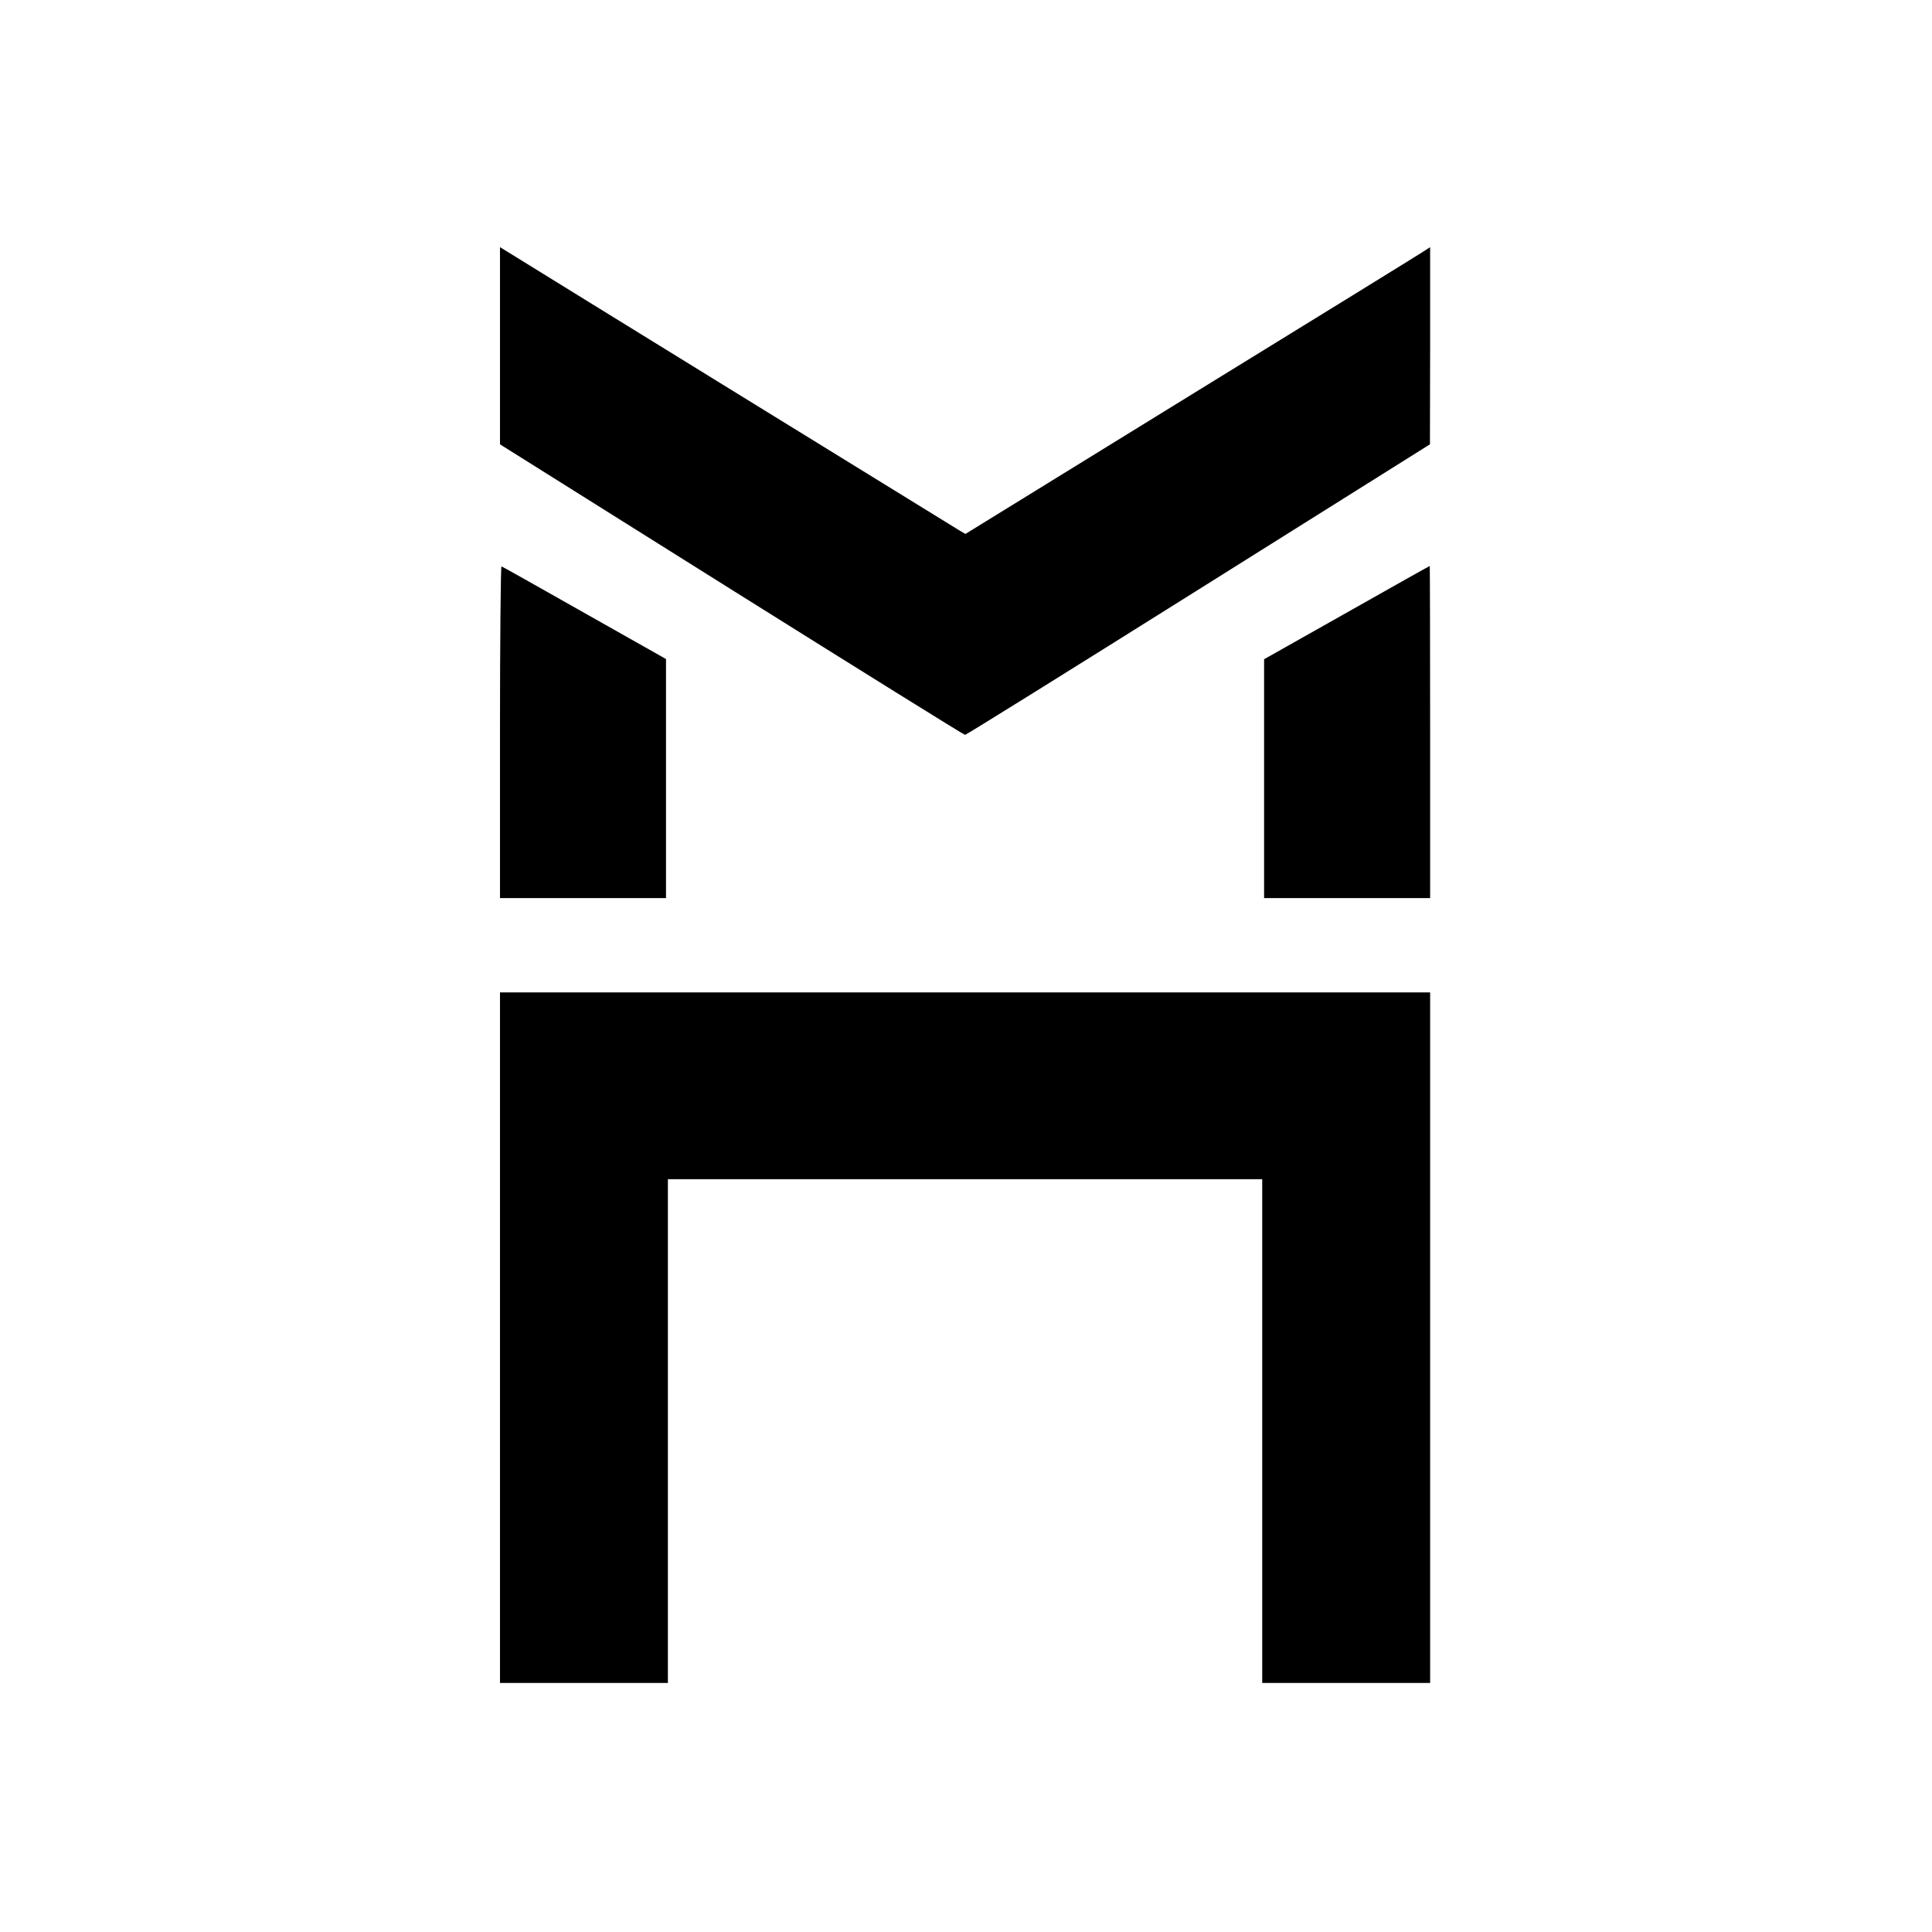 <?xml version="1.0" standalone="no"?>
<!DOCTYPE svg PUBLIC "-//W3C//DTD SVG 20010904//EN"
 "http://www.w3.org/TR/2001/REC-SVG-20010904/DTD/svg10.dtd">
<svg version="1.0" xmlns="http://www.w3.org/2000/svg"
 width="1024pt" height="1024pt" viewBox="0 0 1024 1024"
 preserveAspectRatio="xMidYMid meet">
<g transform="translate(0,1024) scale(0.1,-0.1)"
fill="#000000" stroke="none">
<path d="M2650 8408 l0 -523 1227 -770 c675 -423 1232 -770 1238 -770 6 0 563
347 1237 770 l1227 770 1 523 0 522 -37 -24 c-21 -14 -575 -356 -1232 -760
l-1194 -736 -31 18 c-38 23 -2251 1387 -2358 1454 l-78 48 0 -522z"/>
<path d="M2650 6361 l0 -881 440 0 440 0 0 633 0 634 -432 244 c-237 134 -435
246 -440 247 -4 2 -8 -393 -8 -877z"/>
<path d="M7138 6993 l-438 -247 0 -633 0 -633 440 0 440 0 0 880 c0 484 -1
880 -2 880 -2 0 -200 -111 -440 -247z"/>
<path d="M2650 3150 l0 -1830 445 0 445 0 0 1335 0 1335 1575 0 1575 0 0
-1335 0 -1335 445 0 445 0 0 1830 0 1830 -2465 0 -2465 0 0 -1830z"/>
</g>
</svg>
